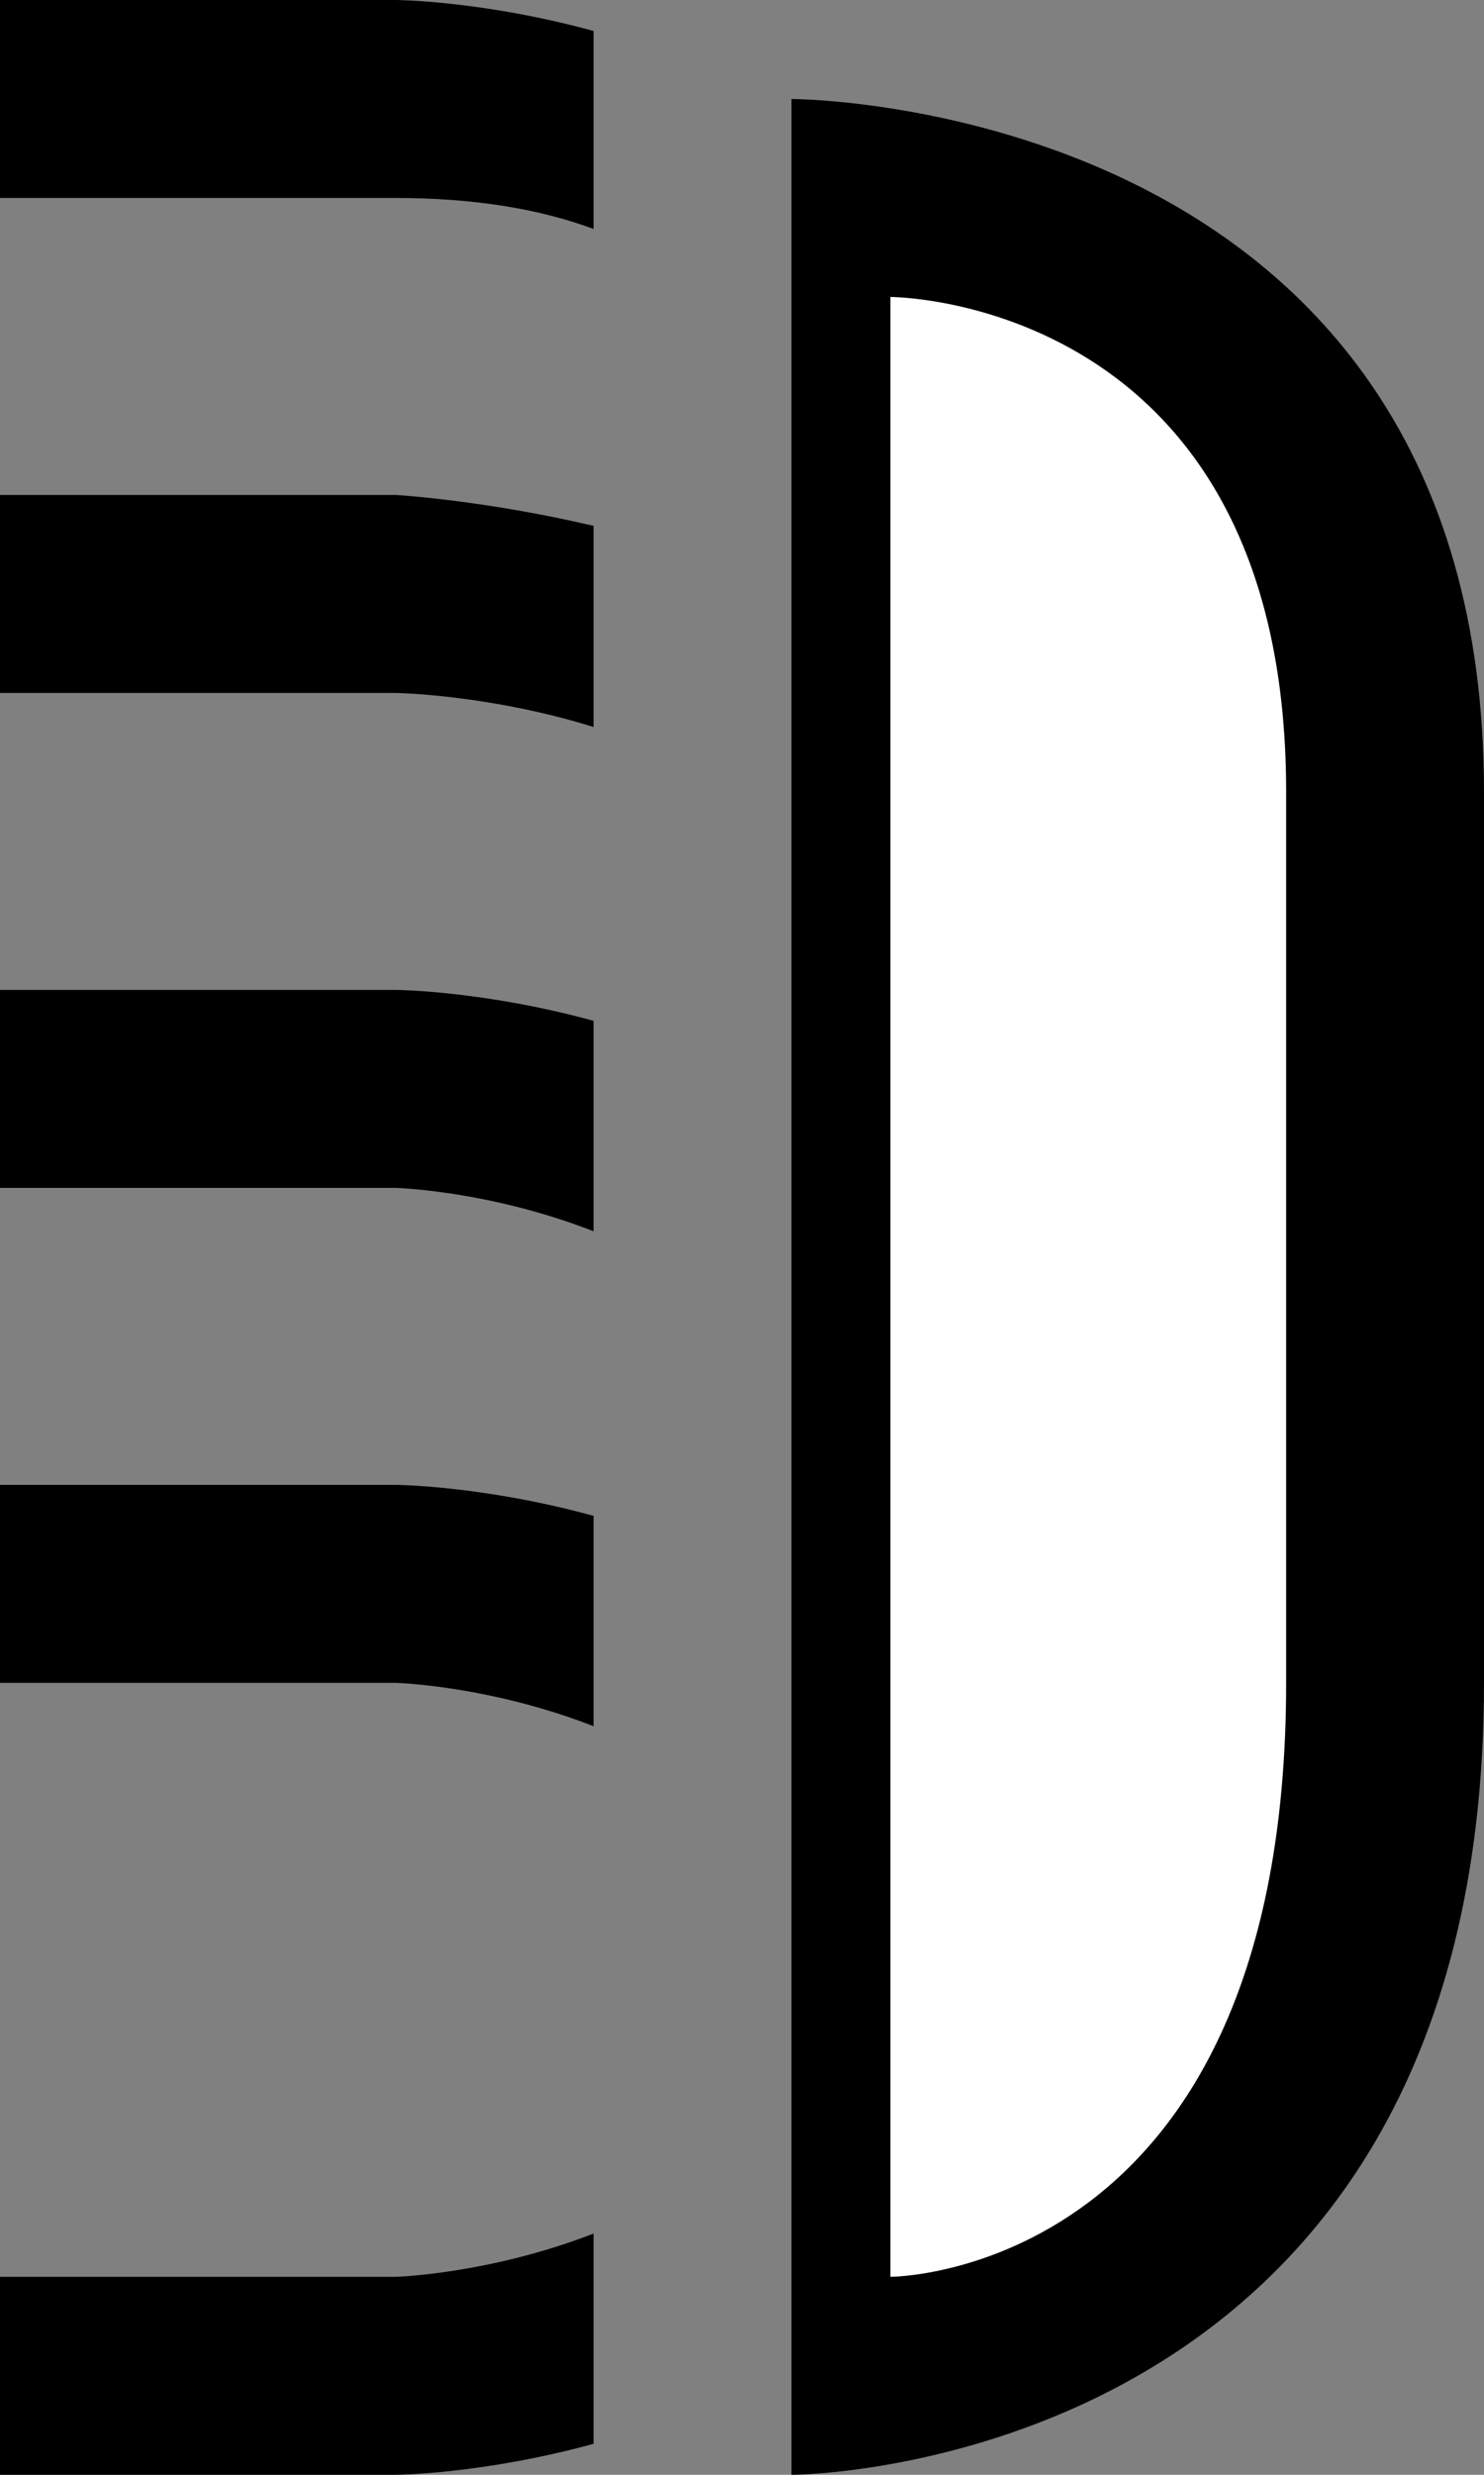 <svg xmlns="http://www.w3.org/2000/svg" width="15" height="25"><rect width="100%" height="100%" fill="#808080" stroke="none"/><path d="M8 25V1s7 0 7 7v9c0 8-7 8-7 8z"/><path d="M9 23V3s4 0 4 5v9c0 6-4 6-4 6z" fill="#fff"/><path d="M0 0v2h4c.778 0 1.445.107 2 .313v-2C4.875.005 4 0 4 0H0zM0 5v2h4s.938.014 2 .344V5.312C4.88 5.05 4 5 4 5H0zM0 10v2h4s.94.025 2 .438v-2.126C4.875 10.005 4 10 4 10H0zM0 15v2h4s.94.025 2 .438v-2.125C4.875 15.005 4 15 4 15H0zM6 22.563C4.94 22.974 4 23 4 23H0v2h4s.875-.005 2-.313v-2.125z"/></svg>